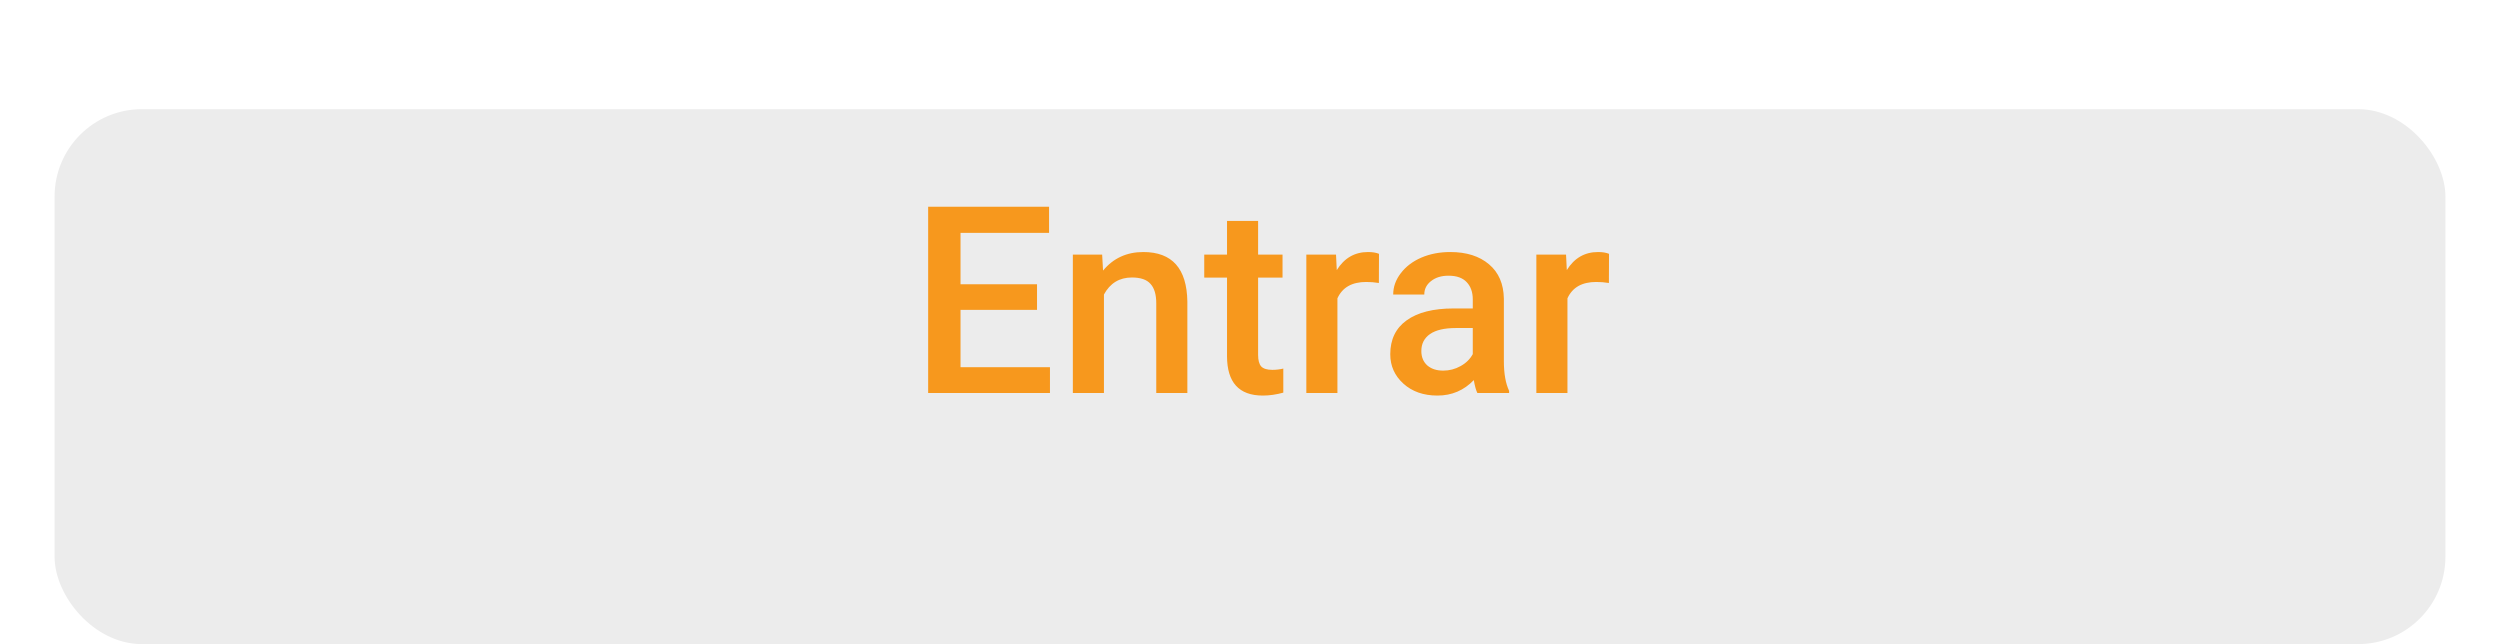<svg width="229" height="59" viewBox="0 0 229 59" fill="none" xmlns="http://www.w3.org/2000/svg">
<g filter="url(#filter0_ddd)">
<rect x="5" y="4" width="219" height="49" rx="8" fill="#ECECEC"/>
</g>
<path d="M94.992 28.383H87.984V33.633H96.176V36H85.019V18.938H96.094V21.328H87.984V26.039H94.992V28.383ZM100.957 23.32L101.039 24.785C101.977 23.652 103.207 23.086 104.73 23.086C107.371 23.086 108.715 24.598 108.762 27.621V36H105.914V27.785C105.914 26.98 105.738 26.387 105.387 26.004C105.043 25.613 104.477 25.418 103.688 25.418C102.539 25.418 101.684 25.938 101.121 26.977V36H98.273V23.32H100.957ZM115.242 20.238V23.32H117.48V25.43H115.242V32.508C115.242 32.992 115.336 33.344 115.523 33.562C115.719 33.773 116.062 33.879 116.555 33.879C116.883 33.879 117.215 33.84 117.551 33.762V35.965C116.902 36.145 116.277 36.234 115.676 36.234C113.488 36.234 112.395 35.027 112.395 32.613V25.43H110.309V23.32H112.395V20.238H115.242ZM126.305 25.922C125.93 25.859 125.543 25.828 125.145 25.828C123.84 25.828 122.961 26.328 122.508 27.328V36H119.66V23.32H122.379L122.449 24.738C123.137 23.637 124.09 23.086 125.309 23.086C125.715 23.086 126.051 23.141 126.316 23.25L126.305 25.922ZM135.328 36C135.203 35.758 135.094 35.363 135 34.816C134.094 35.762 132.984 36.234 131.672 36.234C130.398 36.234 129.359 35.871 128.555 35.145C127.75 34.418 127.348 33.52 127.348 32.449C127.348 31.098 127.848 30.062 128.848 29.344C129.855 28.617 131.293 28.254 133.16 28.254H134.906V27.422C134.906 26.766 134.723 26.242 134.355 25.852C133.988 25.453 133.43 25.254 132.68 25.254C132.031 25.254 131.5 25.418 131.086 25.746C130.672 26.066 130.465 26.477 130.465 26.977H127.617C127.617 26.281 127.848 25.633 128.309 25.031C128.77 24.422 129.395 23.945 130.184 23.602C130.98 23.258 131.867 23.086 132.844 23.086C134.328 23.086 135.512 23.461 136.395 24.211C137.277 24.953 137.73 26 137.754 27.352V33.07C137.754 34.211 137.914 35.121 138.234 35.801V36H135.328ZM132.199 33.949C132.762 33.949 133.289 33.812 133.781 33.539C134.281 33.266 134.656 32.898 134.906 32.438V30.047H133.371C132.316 30.047 131.523 30.23 130.992 30.598C130.461 30.965 130.195 31.484 130.195 32.156C130.195 32.703 130.375 33.141 130.734 33.469C131.102 33.789 131.59 33.949 132.199 33.949ZM147.375 25.922C147 25.859 146.613 25.828 146.215 25.828C144.91 25.828 144.031 26.328 143.578 27.328V36H140.73V23.32H143.449L143.52 24.738C144.207 23.637 145.16 23.086 146.379 23.086C146.785 23.086 147.121 23.141 147.387 23.25L147.375 25.922Z" fill="#F7981D"/>
<defs>
<filter id="filter0_ddd" x="0" y="0" width="229" height="59" filterUnits="userSpaceOnUse" color-interpolation-filters="sRGB">
<feFlood flood-opacity="0" result="BackgroundImageFix"/>
<feColorMatrix in="SourceAlpha" type="matrix" values="0 0 0 0 0 0 0 0 0 0 0 0 0 0 0 0 0 0 127 0"/>
<feOffset dy="1"/>
<feGaussianBlur stdDeviation="2.5"/>
<feColorMatrix type="matrix" values="0 0 0 0 0 0 0 0 0 0 0 0 0 0 0 0 0 0 0.12 0"/>
<feBlend mode="normal" in2="BackgroundImageFix" result="effect1_dropShadow"/>
<feColorMatrix in="SourceAlpha" type="matrix" values="0 0 0 0 0 0 0 0 0 0 0 0 0 0 0 0 0 0 127 0"/>
<feOffset dy="2"/>
<feGaussianBlur stdDeviation="1"/>
<feColorMatrix type="matrix" values="0 0 0 0 0 0 0 0 0 0 0 0 0 0 0 0 0 0 0.14 0"/>
<feBlend mode="normal" in2="effect1_dropShadow" result="effect2_dropShadow"/>
<feColorMatrix in="SourceAlpha" type="matrix" values="0 0 0 0 0 0 0 0 0 0 0 0 0 0 0 0 0 0 127 0"/>
<feOffset dy="3"/>
<feGaussianBlur stdDeviation="0.5"/>
<feColorMatrix type="matrix" values="0 0 0 0 0 0 0 0 0 0 0 0 0 0 0 0 0 0 0.2 0"/>
<feBlend mode="normal" in2="effect2_dropShadow" result="effect3_dropShadow"/>
<feBlend mode="normal" in="SourceGraphic" in2="effect3_dropShadow" result="shape"/>
</filter>
</defs>
</svg>
